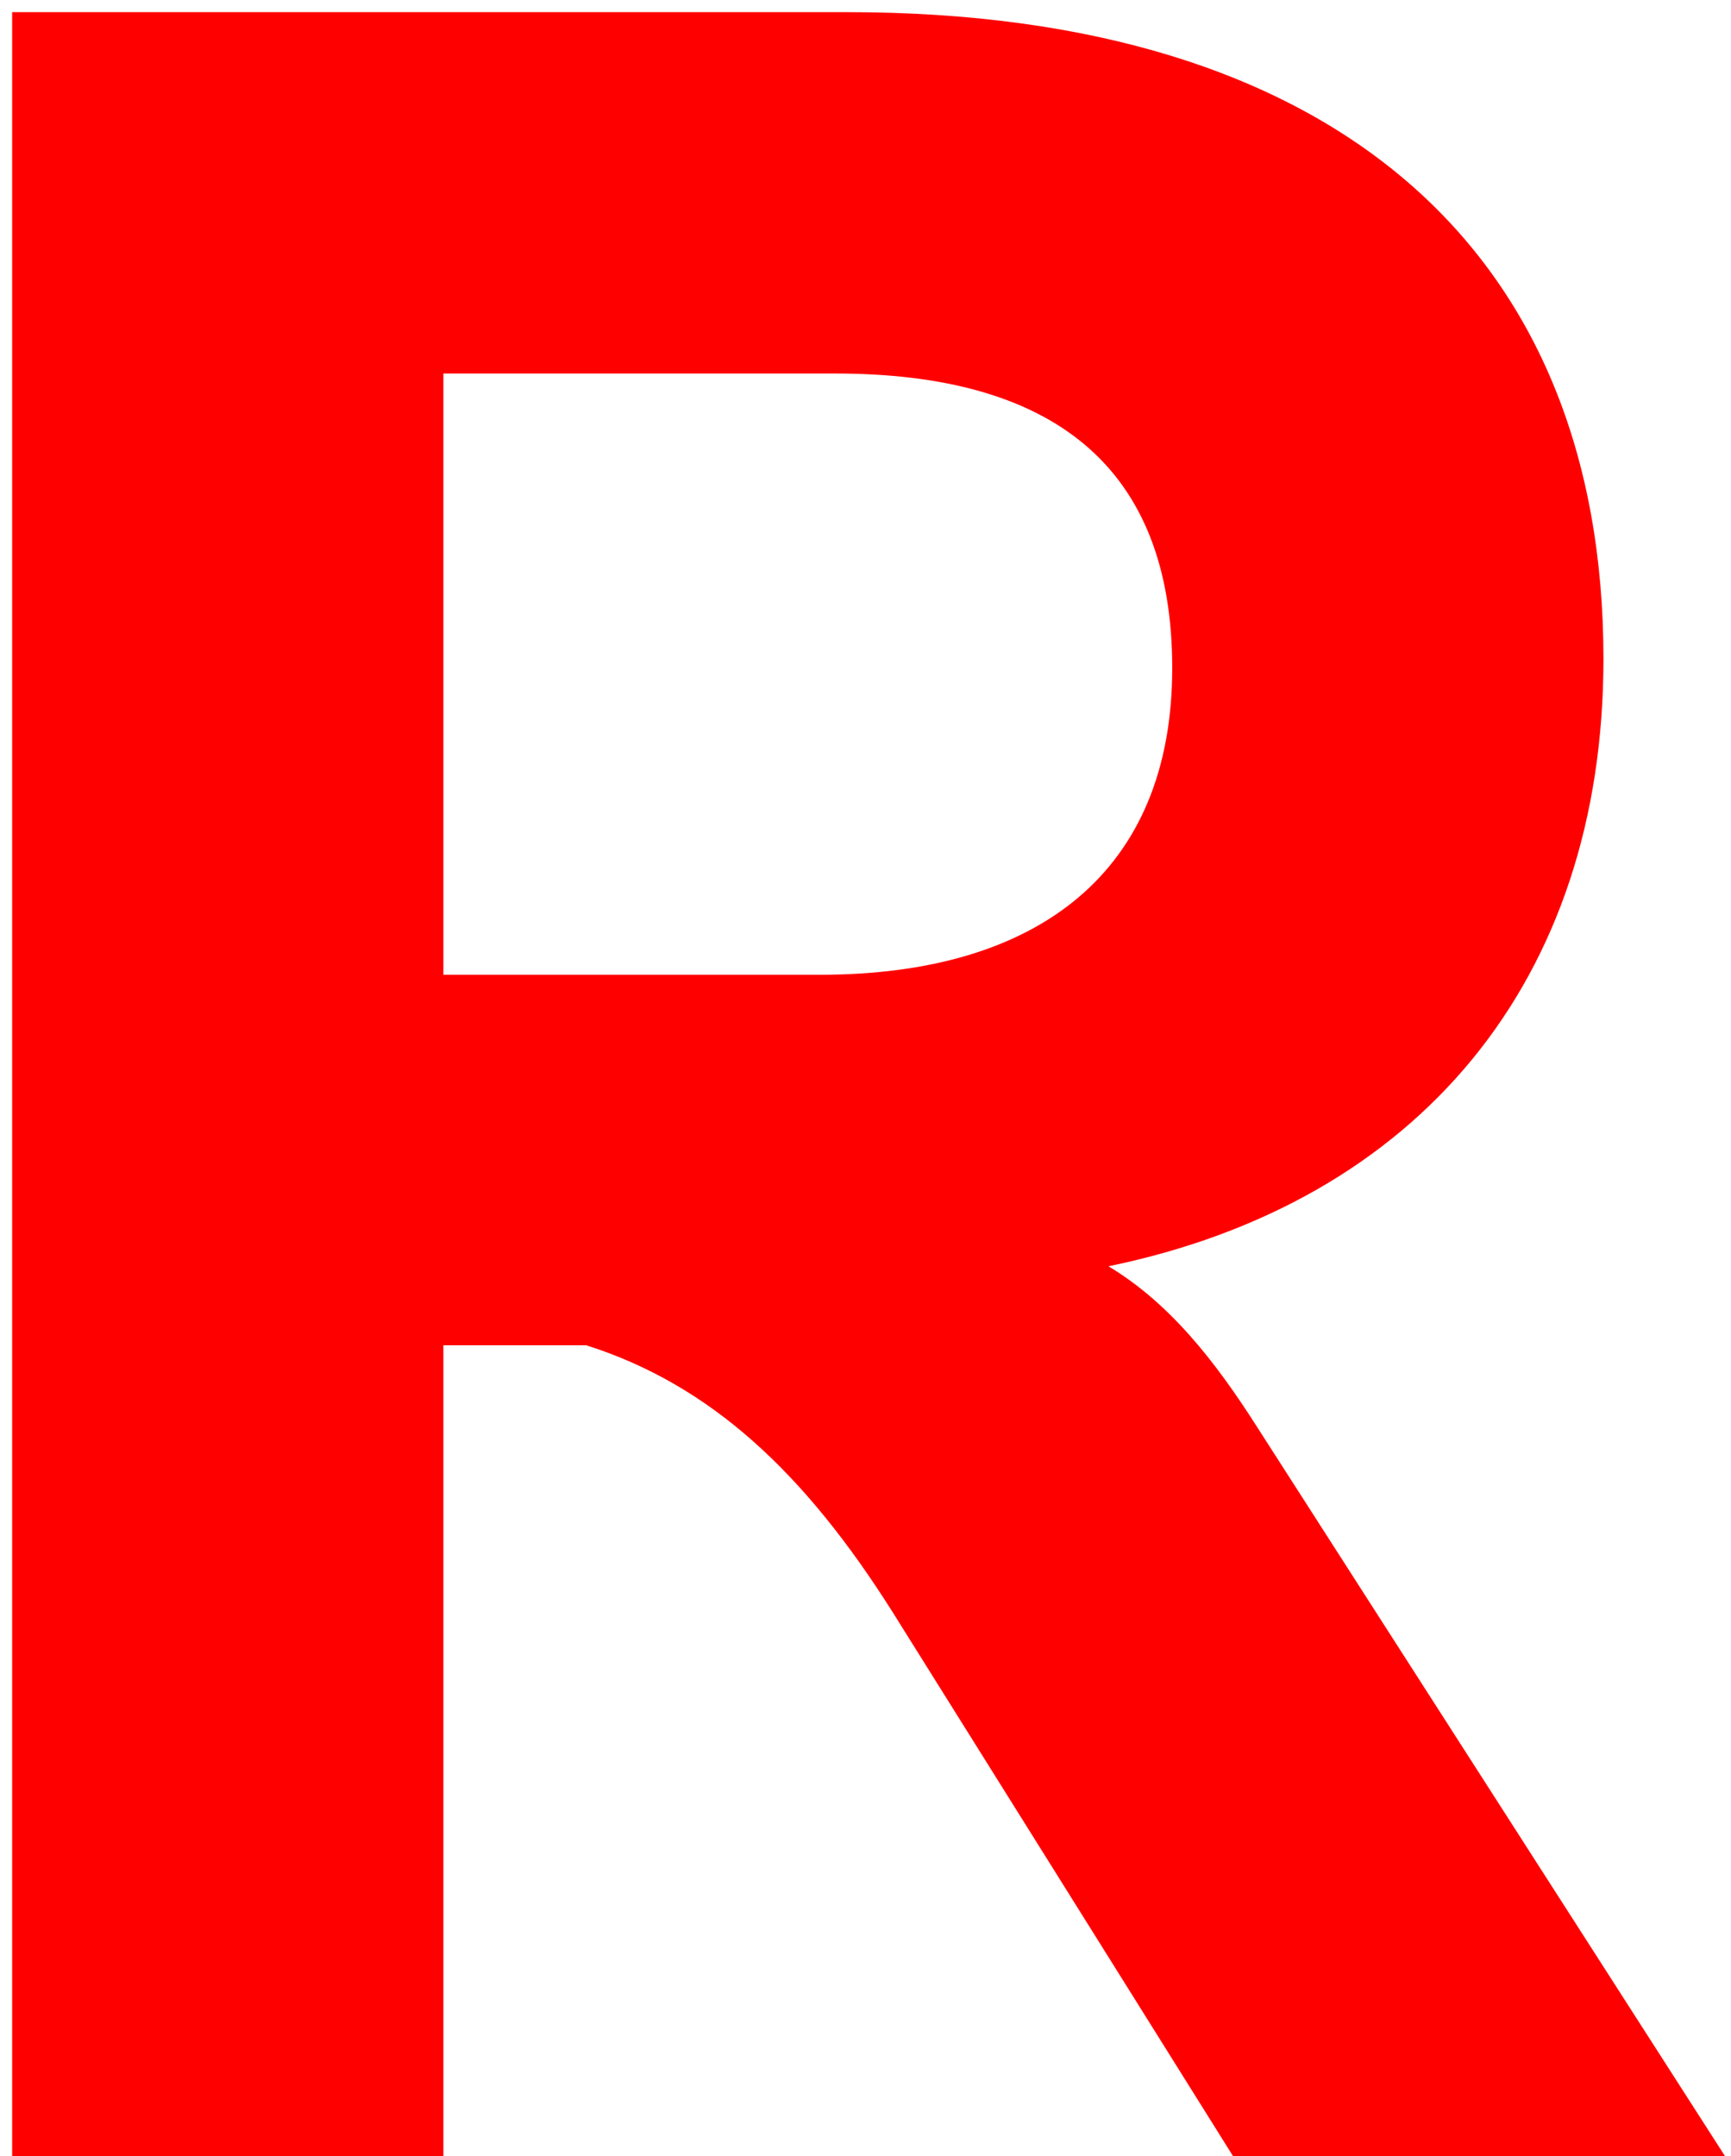<svg id="r" xmlns="http://www.w3.org/2000/svg" fill="red" viewBox="0 0 114 142"><path d="M82.8 94l30.8 48H81.2l-22.4-35.8c-5.8-9.2-12-15-20.2-17.6h-9.4V142H.8V.8h55c32.2 0 49.8 15.8 49.8 42.6 0 21.2-12.2 35.8-32.6 40 4 2.4 7 6.2 9.8 10.6zM55 24.6H29.2v39.6H54c14.4 0 23.2-6.8 23.2-20.2s-8-19.4-22.2-19.4z"/></svg>